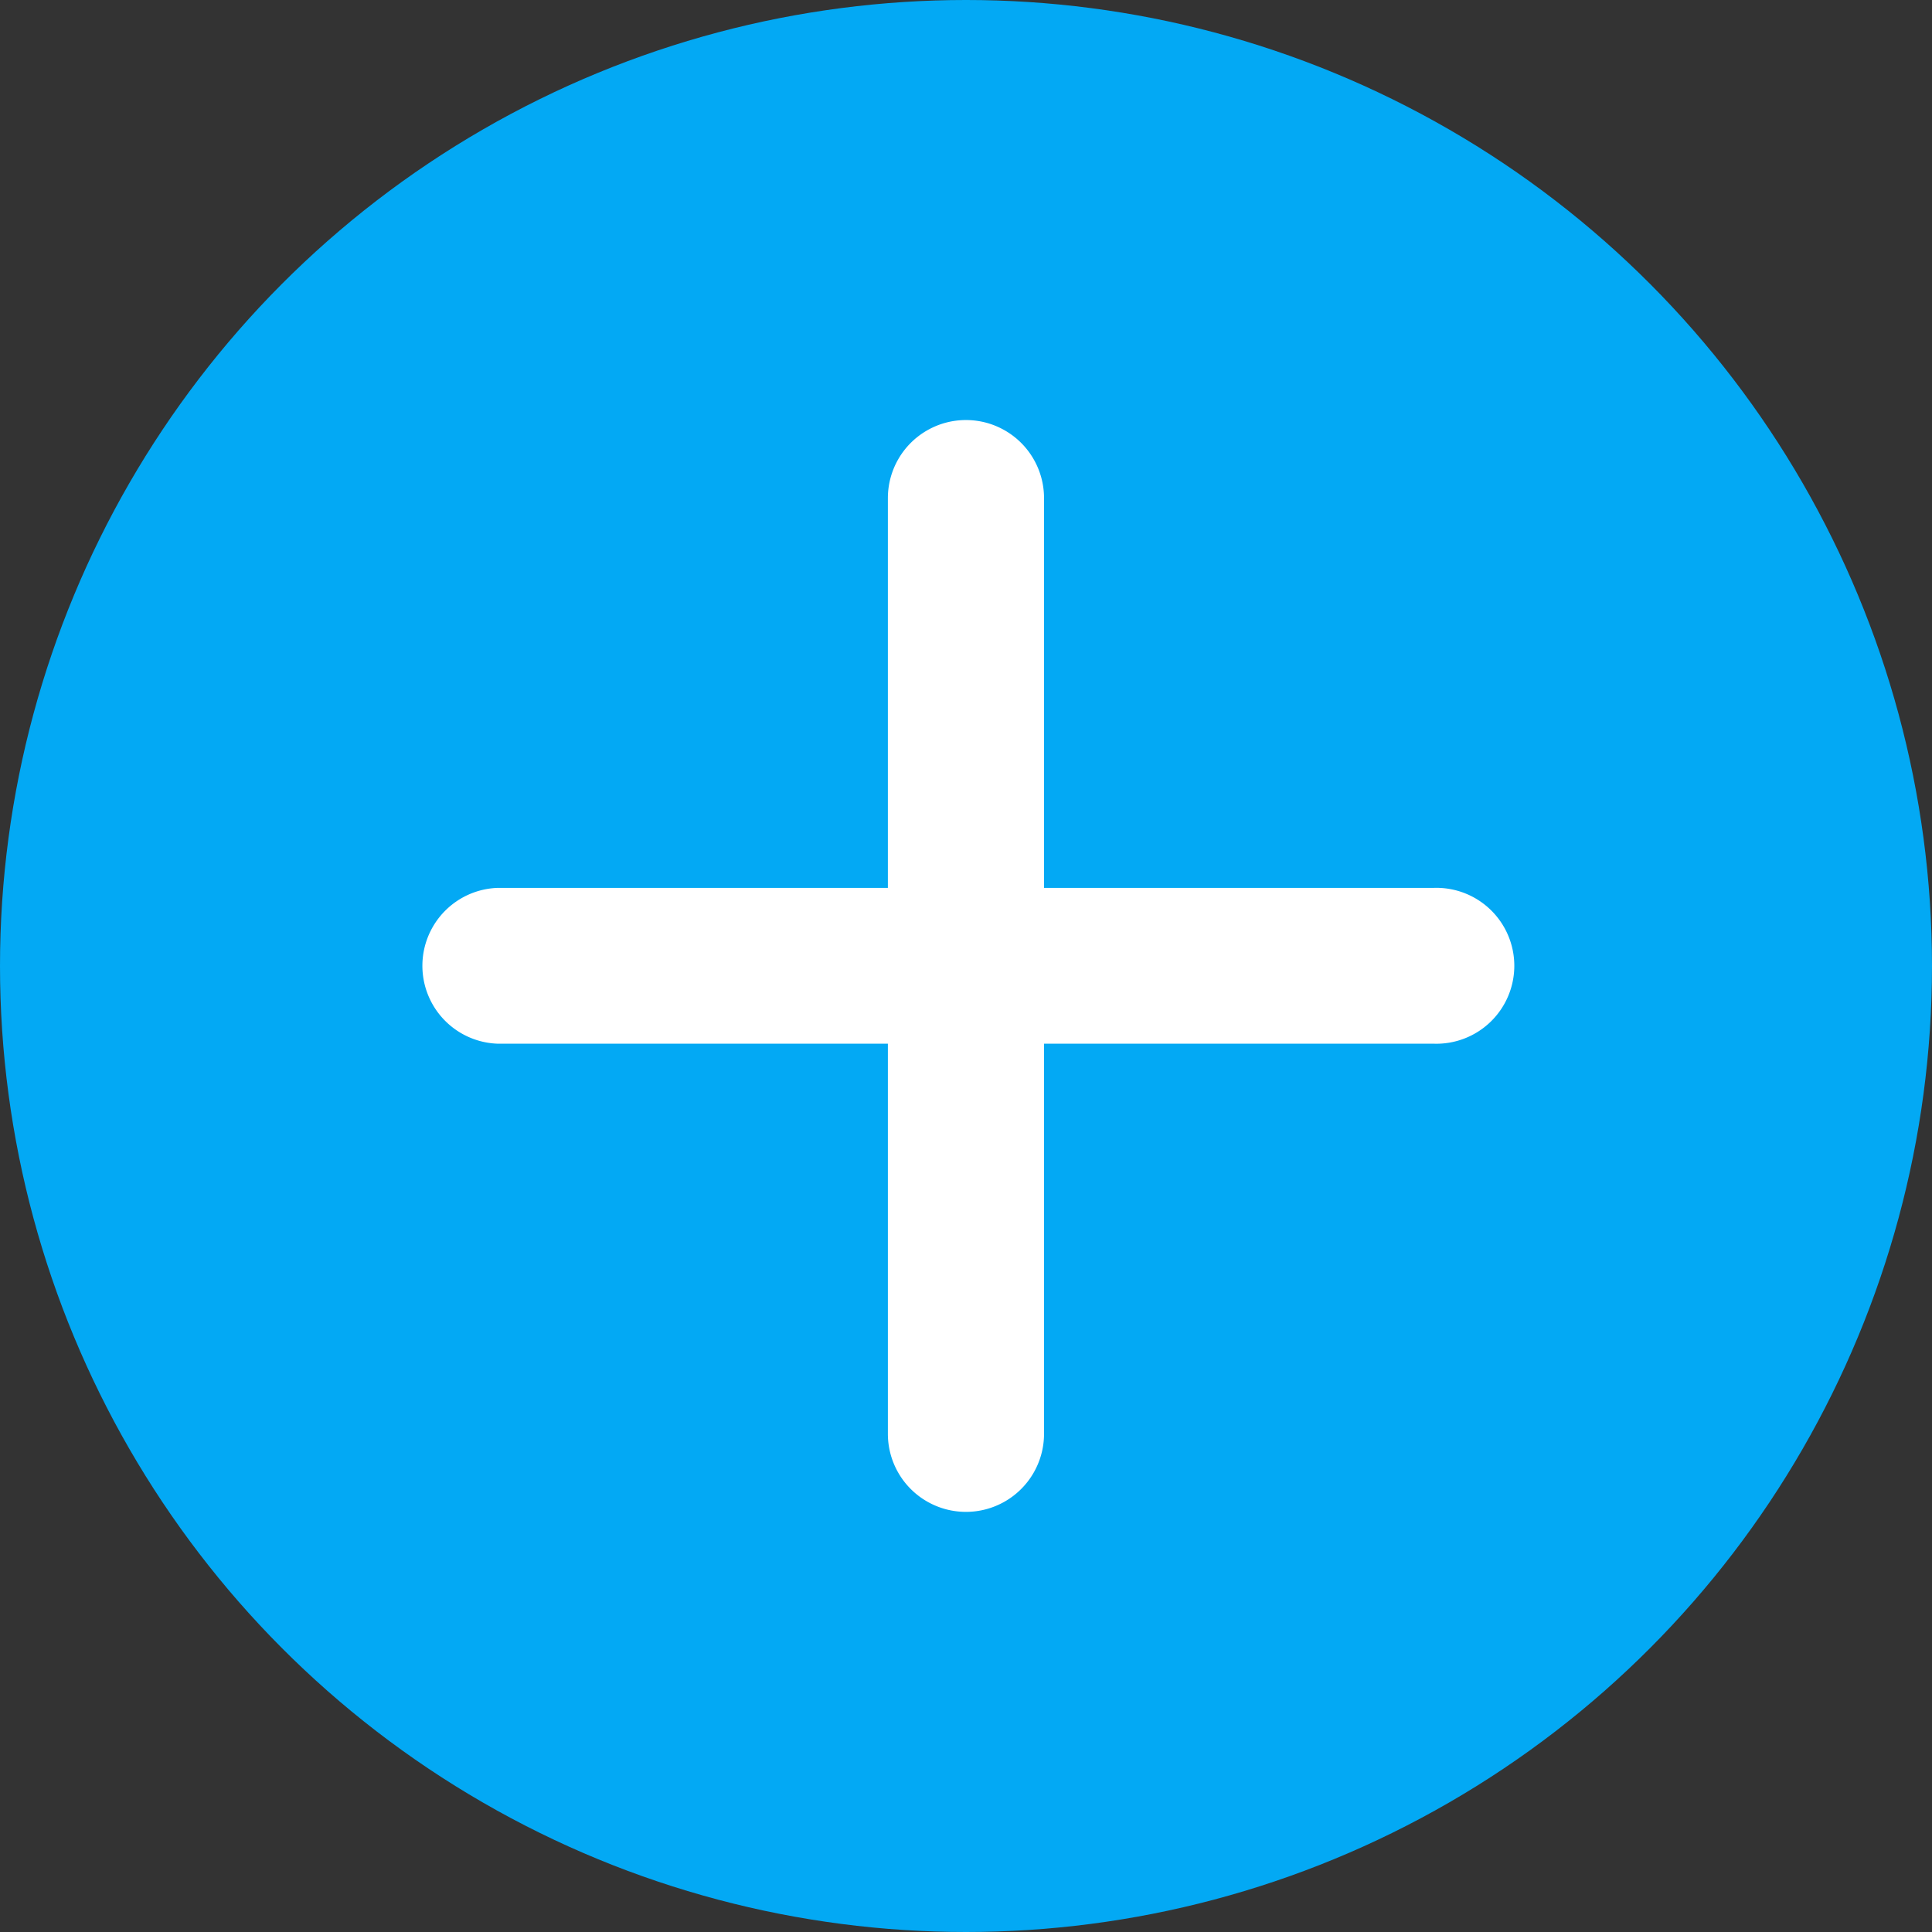 <svg id="button-add" xmlns="http://www.w3.org/2000/svg" width="23" height="23" viewBox="0 0 23 23">
  <rect x="0" y="0" width="23" height="23" fill="#333333" stroke="none"/>
  <circle id="base" cx="11.5" cy="11.5" r="11.5" fill="#03a9f4"/>
  <path id="icon-add" d="M5466.57,14637.069v-4.644h-4.644a.928.928,0,0,1,0-1.855h4.644v-4.64a.929.929,0,1,1,1.859,0v4.64h4.64a.928.928,0,1,1,0,1.855h-4.64v4.644a.929.929,0,0,1-1.859,0Z" transform="translate(-5456 -14620)" fill="#fff"/>
</svg>
